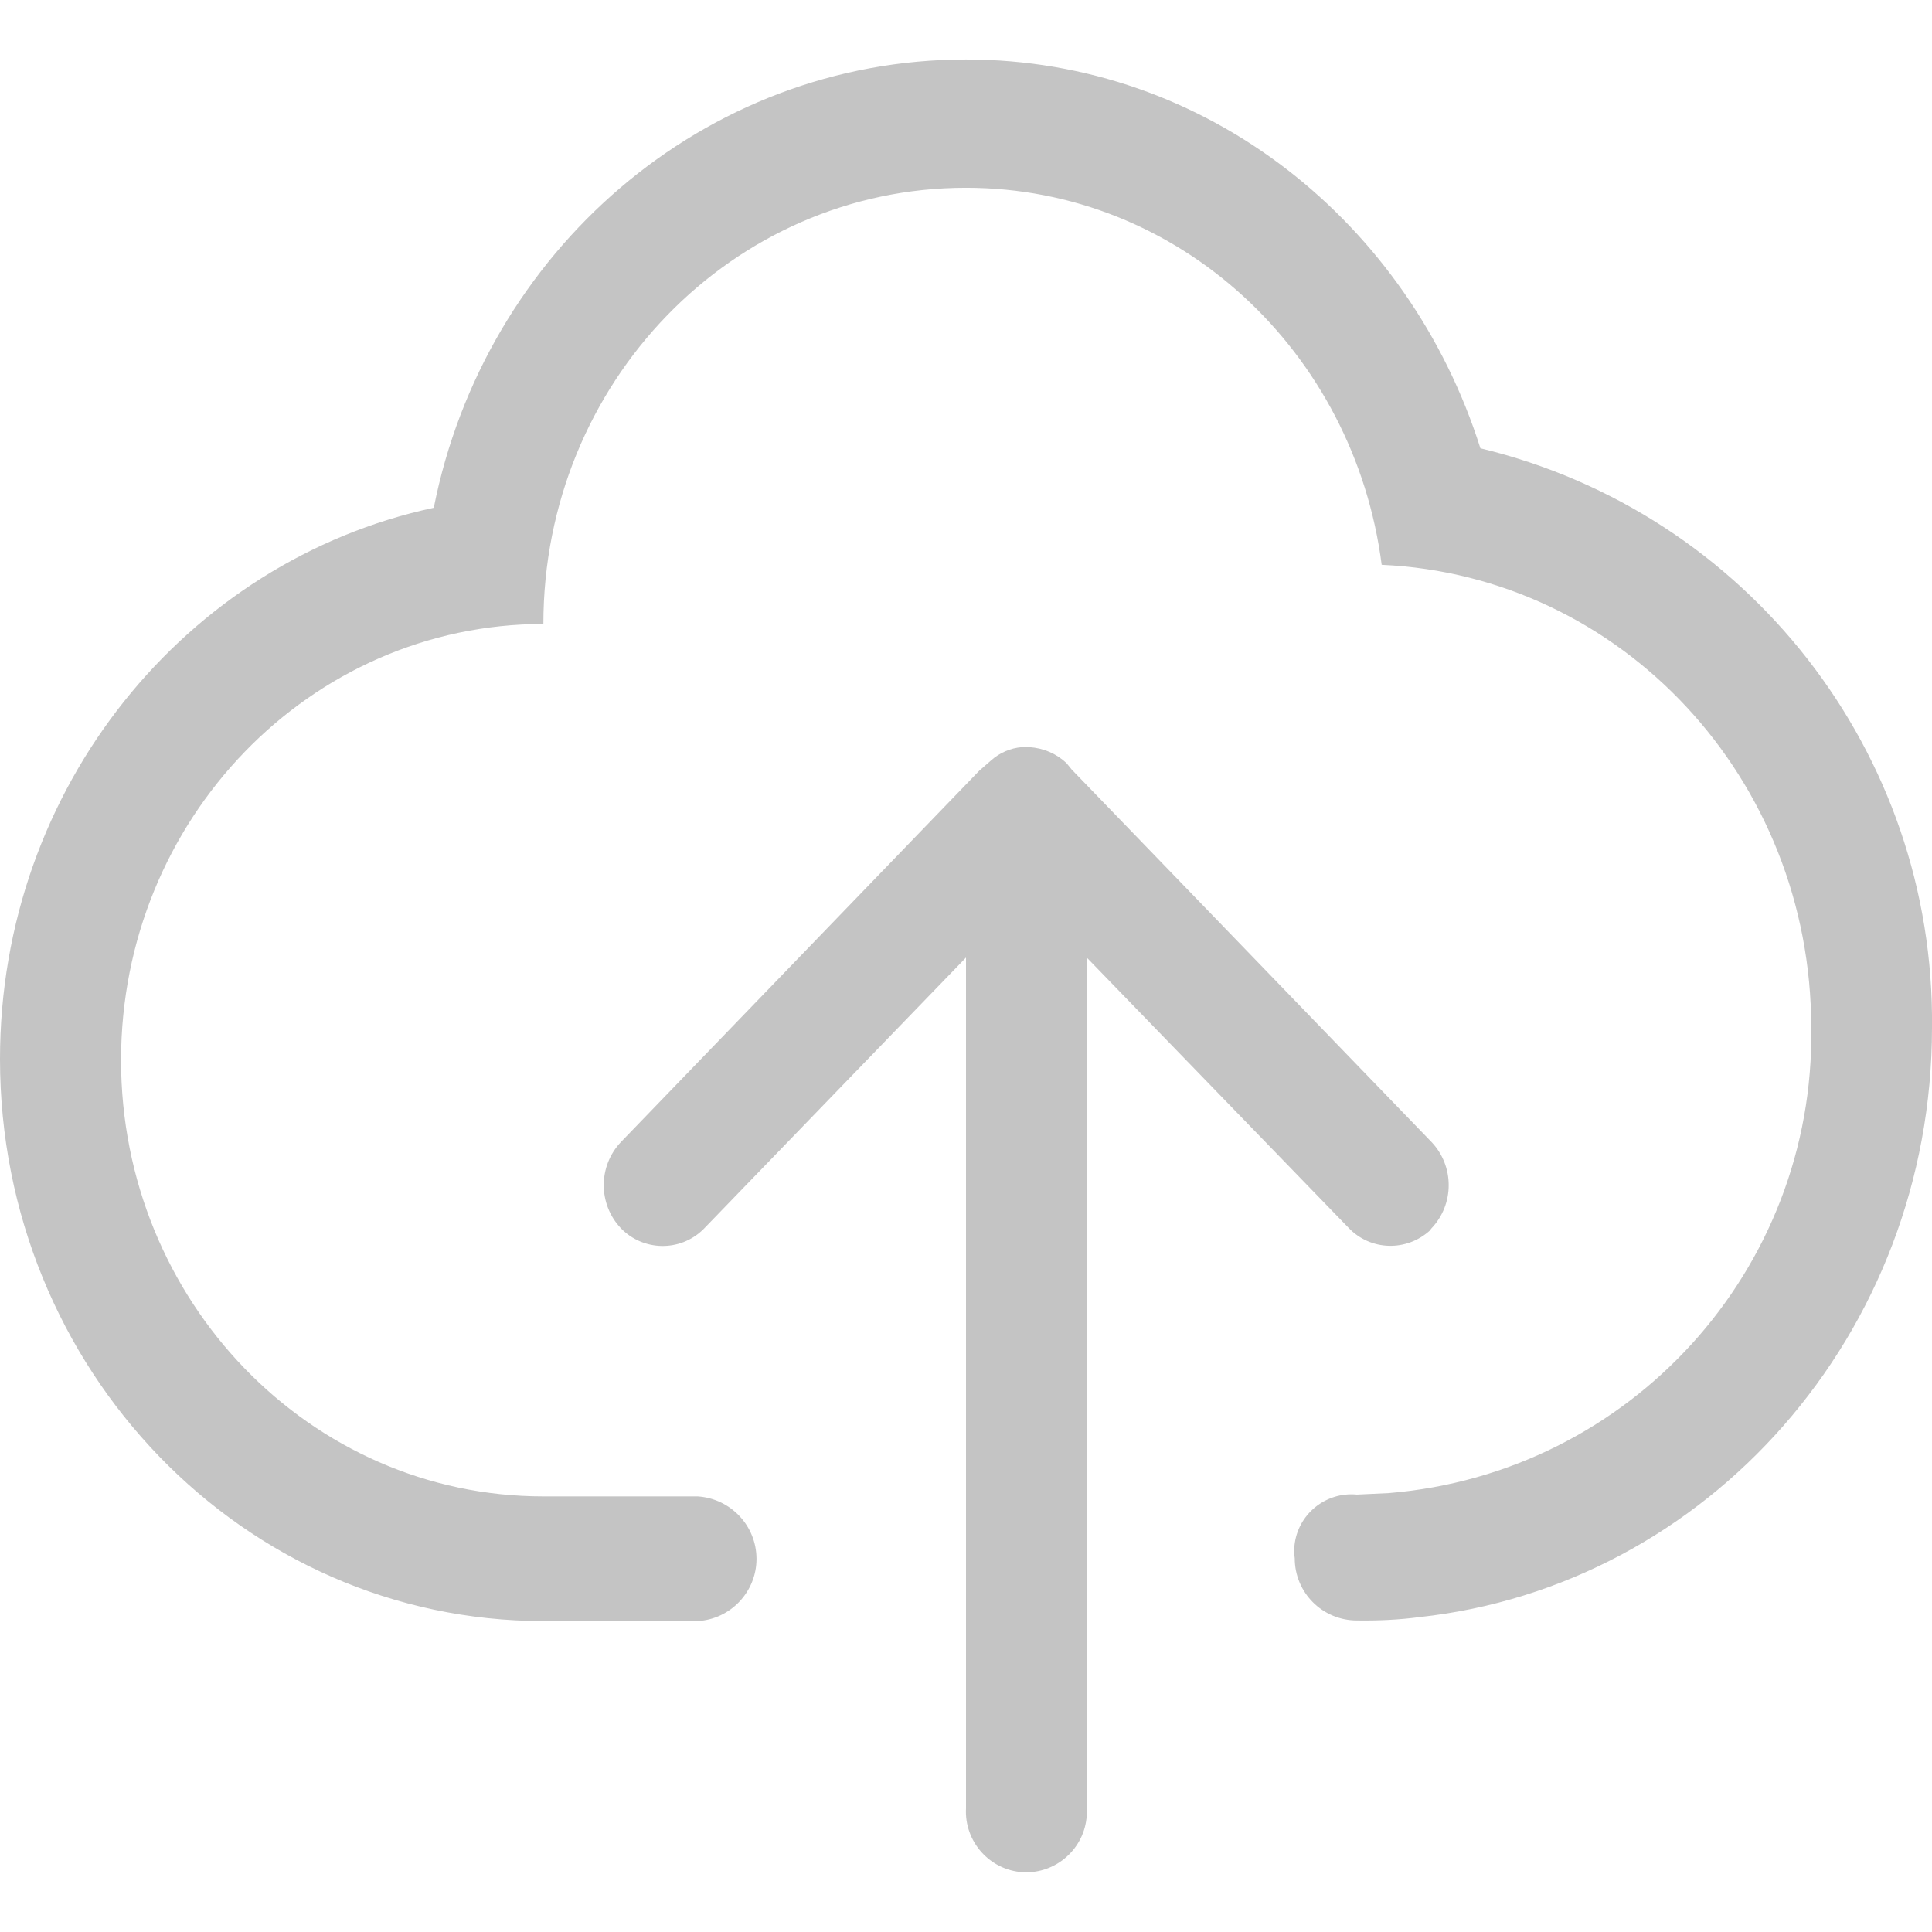<?xml version="1.0" encoding="utf-8"?>
<!-- Generator: Adobe Illustrator 25.2.1, SVG Export Plug-In . SVG Version: 6.00 Build 0)  -->
<svg version="1.1" id="Layer_1" xmlns="http://www.w3.org/2000/svg" xmlns:xlink="http://www.w3.org/1999/xlink" x="0px" y="0px"
	 viewBox="0 0 64 64" style="enable-background:new 0 0 64 64;" xml:space="preserve">
<style type="text/css">
	.st0{fill:#262626;}
	.st1{fill:#FFFFFF;}
	.st2{fill:#302E2E;}
	.st3{fill-rule:evenodd;clip-rule:evenodd;fill:#FFFFFF;}
	.st4{fill-rule:evenodd;clip-rule:evenodd;fill:#C4C4C4;}
	.st5{fill:#C4C4C4;}
	.st6{fill:#E2E2E2;}
	.st7{fill:#A3A3A3;}
	.st8{clip-path:url(#SVGID_2_);}
	.st9{fill:#F6C434;}
	.st10{fill-rule:evenodd;clip-rule:evenodd;fill:#F6C434;}
	.st11{fill:#242729;}
	.st12{fill:#A5A5A5;}
	.st13{fill:#F6C358;}
	.st14{fill:#EBF0F3;}
	.st15{fill:#FCD462;}
	.st16{fill:#E2E5E7;}
	.st17{fill:#B0B7BD;}
	.st18{fill:#CAD1D8;}
	.st19{fill:#F15642;}
	.st20{fill:#6344FF;}
	.st21{fill:#30C668;}
	.st22{fill:#F02F60;}
	.st23{fill-rule:evenodd;clip-rule:evenodd;fill:#F02F60;}
	.st24{fill:#0B6AF6;}
	.st25{fill:#888888;}
</style>
<g>
	<path class="st4" d="M47.42,40.69c0.76-0.8,0.76-2.06,0-2.86L35.5,25.49l-0.17-0.21c-0.34-0.32-0.77-0.5-1.23-0.53h-0.25
		c-0.38,0.03-0.74,0.19-1.02,0.44l-0.39,0.34l-11.87,12.3c-0.76,0.8-0.76,2.06,0,2.86c0.74,0.76,1.95,0.78,2.71,0.05
		c0.01-0.01,0.03-0.03,0.05-0.05L32,31.72V59.9c-0.06,1.1,0.78,2.05,1.88,2.12c1.1,0.06,2.05-0.78,2.12-1.88
		c0.01-0.08,0.01-0.16,0-0.23V31.72l8.67,8.95c0.73,0.77,1.93,0.8,2.71,0.08C47.39,40.73,47.4,40.71,47.42,40.69z"/>
	<path class="st4" d="M49.04,14.85C46.68,7.39,39.99,1.97,32,1.97c-8.69,0-15.95,6.37-17.63,14.85C6.17,18.58,0,26.08,0,35.08
		c0,10.28,8.06,18.62,18,18.62h5.11c1.09-0.06,1.95-0.97,1.95-2.06c0-1.09-0.85-2-1.95-2.07H18c-7.73,0-13.99-6.48-13.99-14.45
		c0-7.97,6.26-14.45,13.99-14.45c0-8,6.27-14.45,14-14.45c7.07,0,12.86,5.44,13.77,12.49c7.95,0.36,14.23,7.08,14.23,15.34
		c0.12,8.02-6,14.75-13.99,15.41l-1.06,0.05c-1.04-0.1-1.97,0.66-2.07,1.7c-0.01,0.14-0.01,0.28,0.01,0.41
		c0,1.14,0.92,2.06,2.06,2.06c0.69,0.01,1.38-0.02,2.06-0.11C56.55,52.54,64,44.19,64,34.04C64.1,24.94,57.89,16.98,49.04,14.85z"/>
</g>
</svg>
